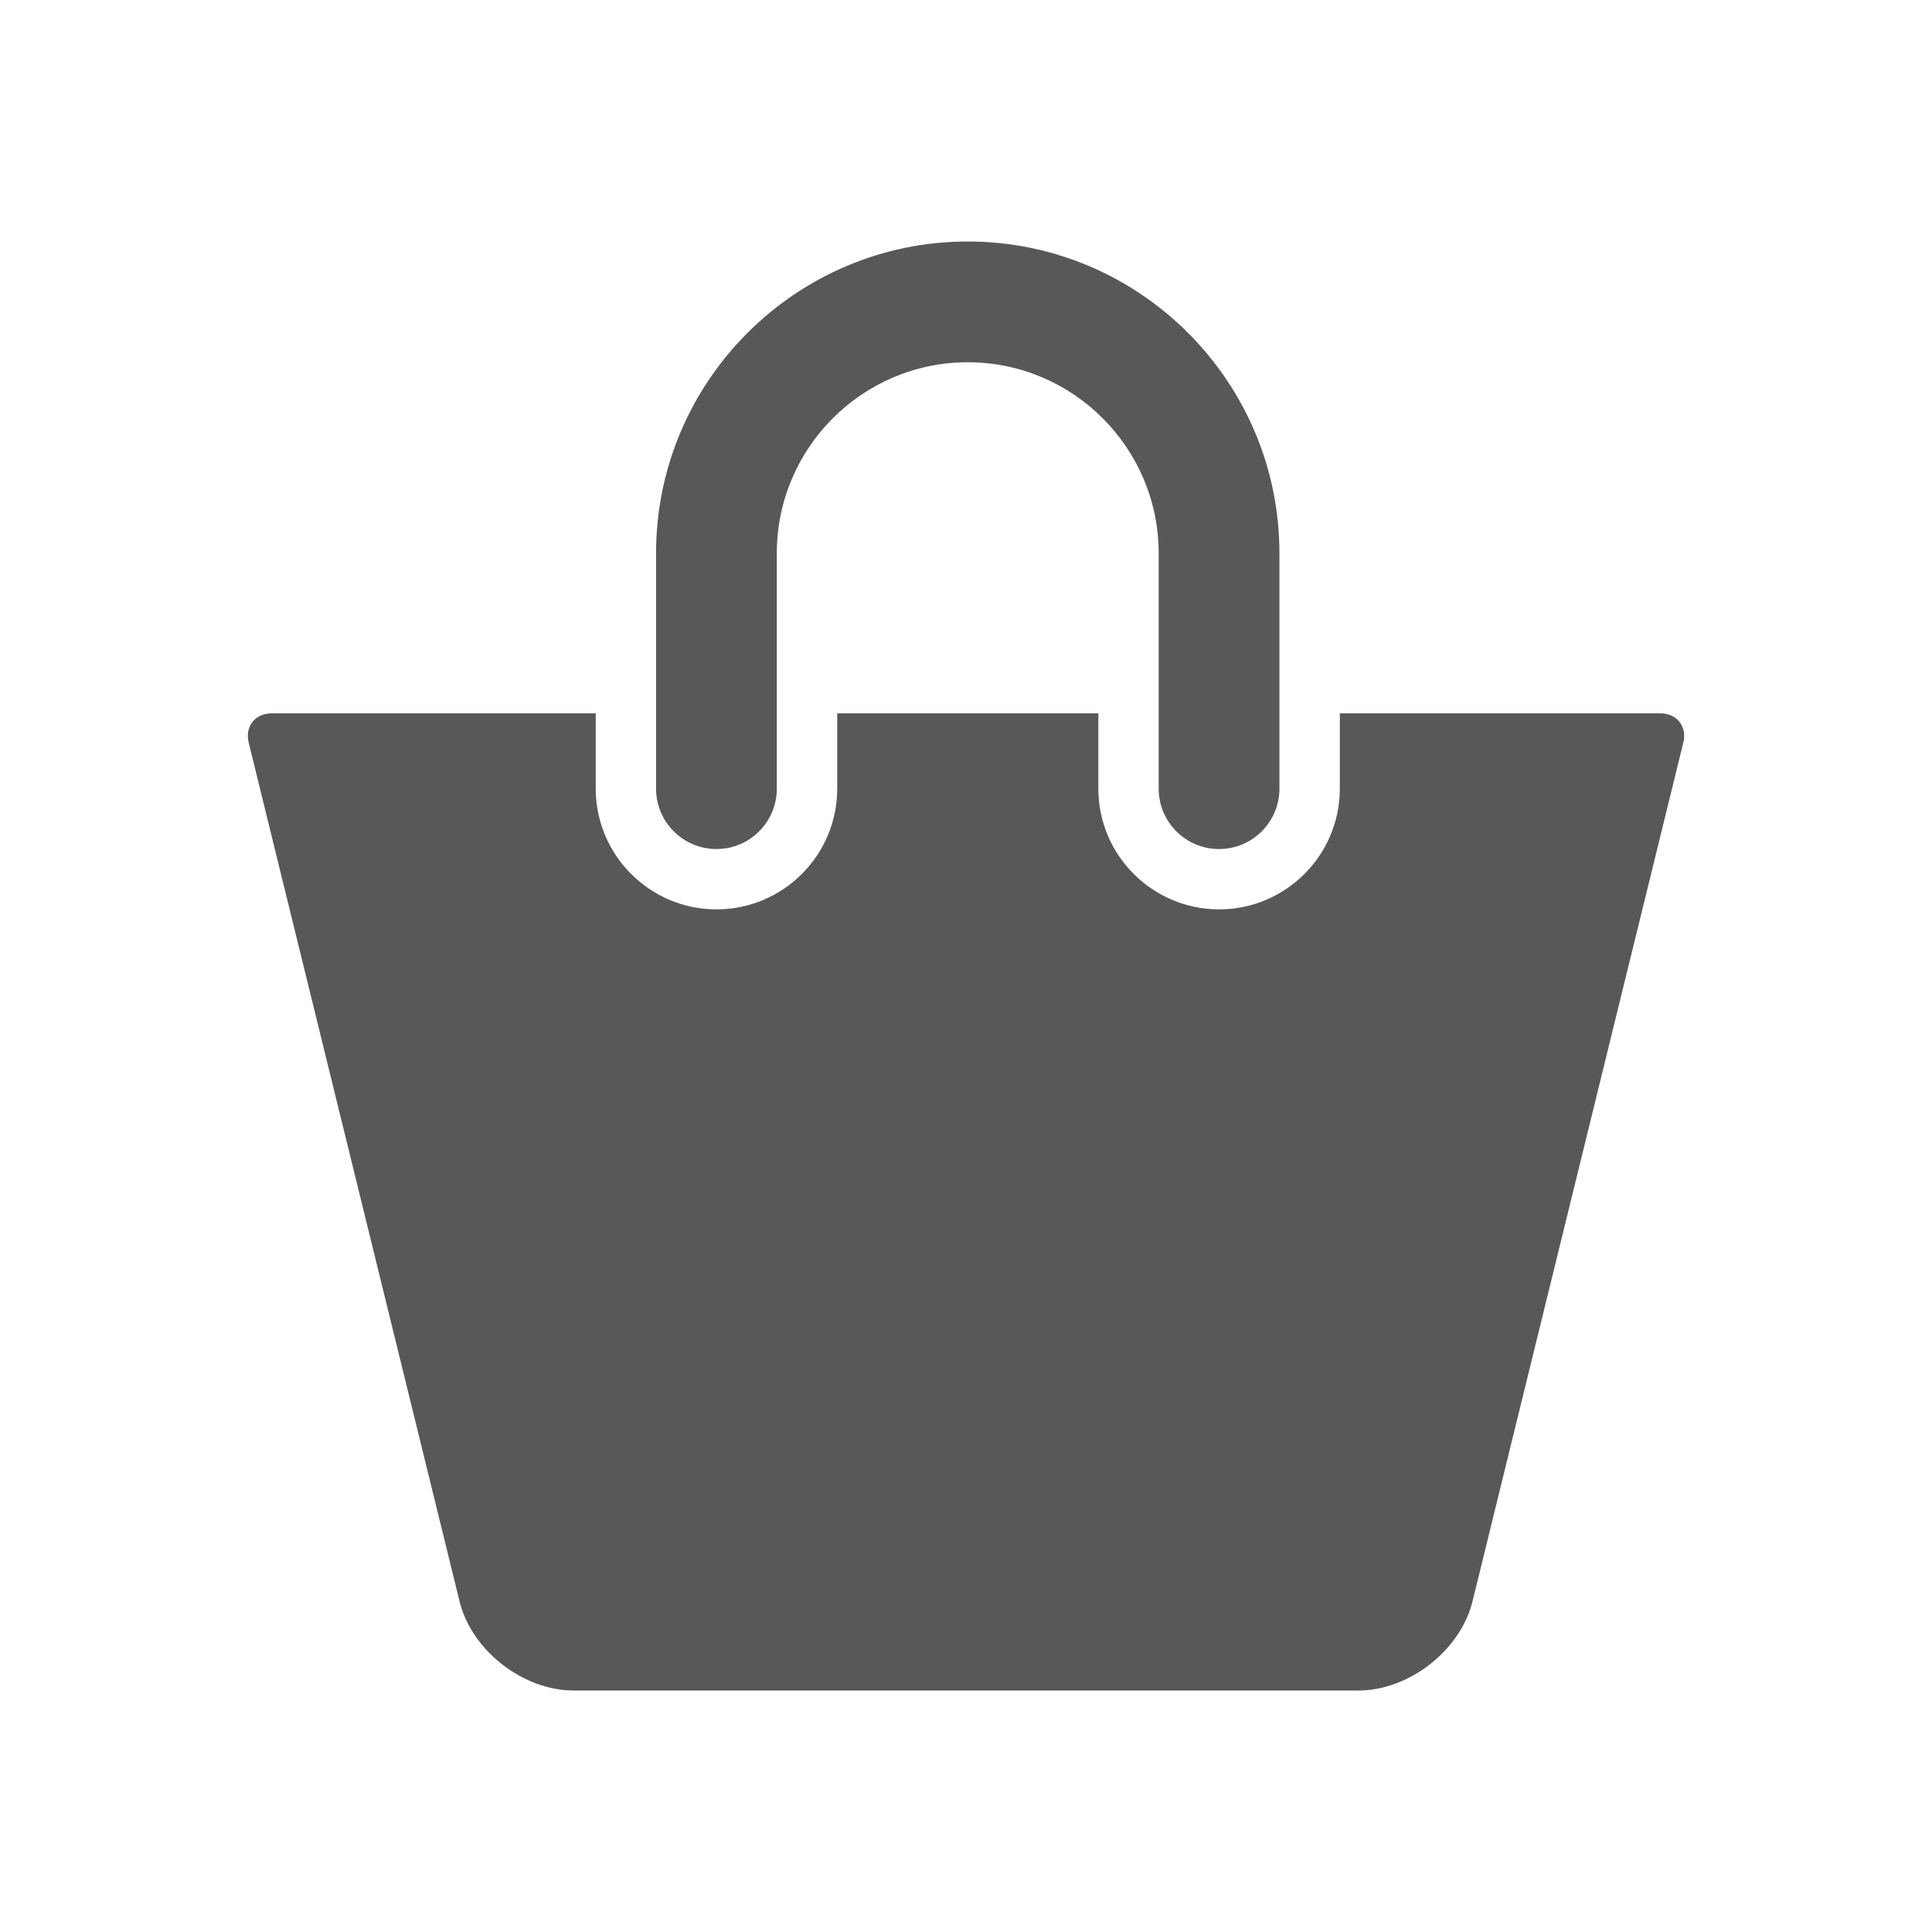 <svg width="26" height="26" viewBox="0 0 26 26" fill="none" xmlns="http://www.w3.org/2000/svg">
<path d="M9.642 11.426C10.09 11.426 10.454 11.062 10.454 10.613V7.445C10.454 6.028 11.607 4.875 13.024 4.875C14.44 4.875 15.593 6.028 15.593 7.445V10.613C15.593 11.062 15.957 11.426 16.406 11.426C16.854 11.426 17.218 11.062 17.218 10.613V7.445C17.218 5.132 15.337 3.25 13.024 3.25C10.711 3.25 8.829 5.132 8.829 7.445V10.613C8.829 11.062 9.193 11.426 9.642 11.426Z" fill="#585858"/>
<path d="M22.344 9.6H18.031V10.613C18.031 11.509 17.302 12.238 16.406 12.238C15.51 12.238 14.781 11.509 14.781 10.613V9.6H11.267V10.613C11.267 11.509 10.539 12.238 9.642 12.238C8.746 12.238 8.017 11.509 8.017 10.613V9.6H3.656C3.432 9.6 3.293 9.777 3.347 9.995L6.19 21.572C6.361 22.222 7.046 22.75 7.719 22.75H18.281C18.955 22.75 19.639 22.222 19.811 21.572L22.653 9.995C22.706 9.776 22.568 9.6 22.344 9.6Z" fill="#585858"/>
</svg>
